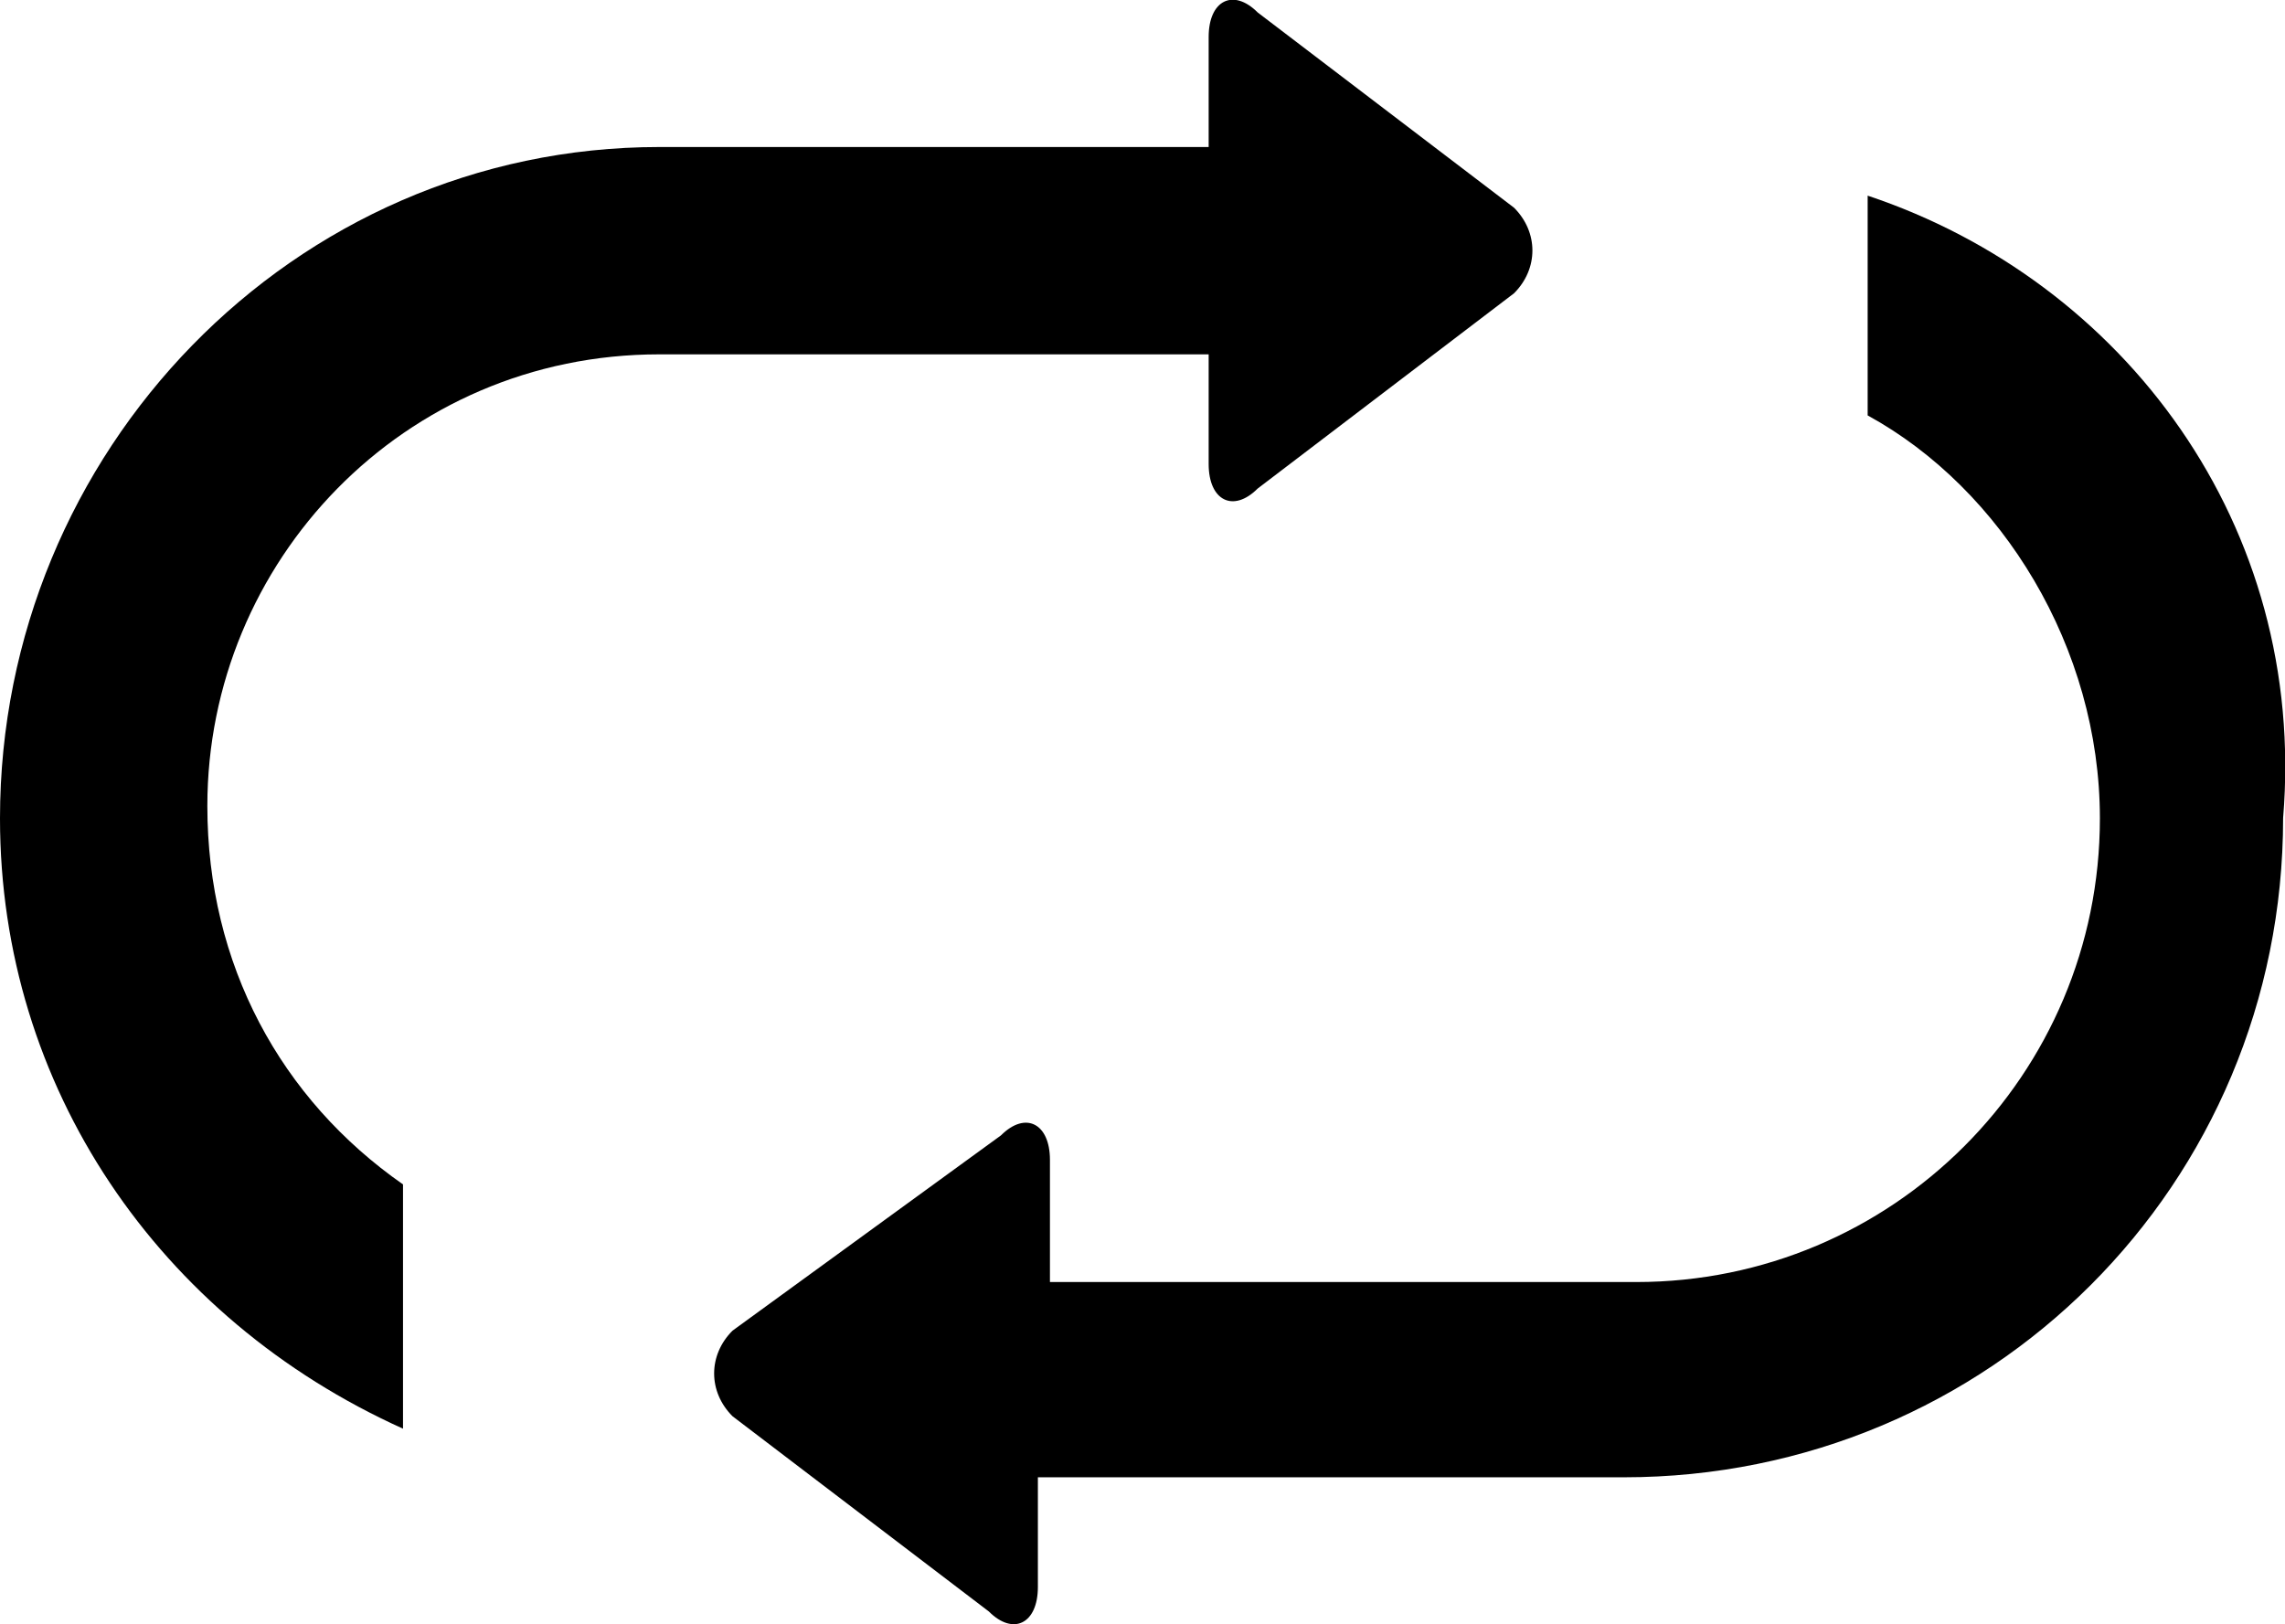 <?xml version="1.0" encoding="utf-8"?>
<!-- Generator: Adobe Illustrator 18.1.1, SVG Export Plug-In . SVG Version: 6.00 Build 0)  -->
<svg version="1.1" id="Layer_1" xmlns="http://www.w3.org/2000/svg" xmlns:xlink="http://www.w3.org/1999/xlink" x="0px" y="0px"
	 viewBox="0 0 606.1 430.9" enable-background="new 0 0 606.1 430.9" xml:space="preserve">
<g>
	<path d="M495.4,51.9v58.3C531,129.7,557,171.8,557,217.1c0,68-55,123-123,123H278.5v-32.4c0-9.7-6.5-13-13-6.5l-71.2,51.8
		c-6.5,6.5-6.5,16.2,0,22.7l68,51.8c6.5,6.5,13,3.2,13-6.5v-29.1h155.4c97.1,0,174.9-77.7,174.9-174.9
		C612,139.4,563.4,74.6,495.4,51.9z"/>
	<path d="M174.9,94h145.7v29.1c0,9.7,6.5,13,13,6.5l68-51.8c6.5-6.5,6.5-16.2,0-22.7l-68-51.8c-6.5-6.5-13-3.2-13,6.5V39H174.9
		C77.7,39,0,119.9,0,217.1C0,288.3,42.1,349.8,106.9,379v-64.8C74.5,291.6,55,255.9,55,213.8C55,149.1,106.9,94,174.9,94z"/>
</g>
<g>
</g>
<g>
</g>
<g>
</g>
<g>
</g>
<g>
</g>
<g>
</g>
<g>
</g>
<g>
</g>
<g>
</g>
<g>
</g>
<g>
</g>
<g>
</g>
<g>
</g>
<g>
</g>
<g>
</g>
</svg>
